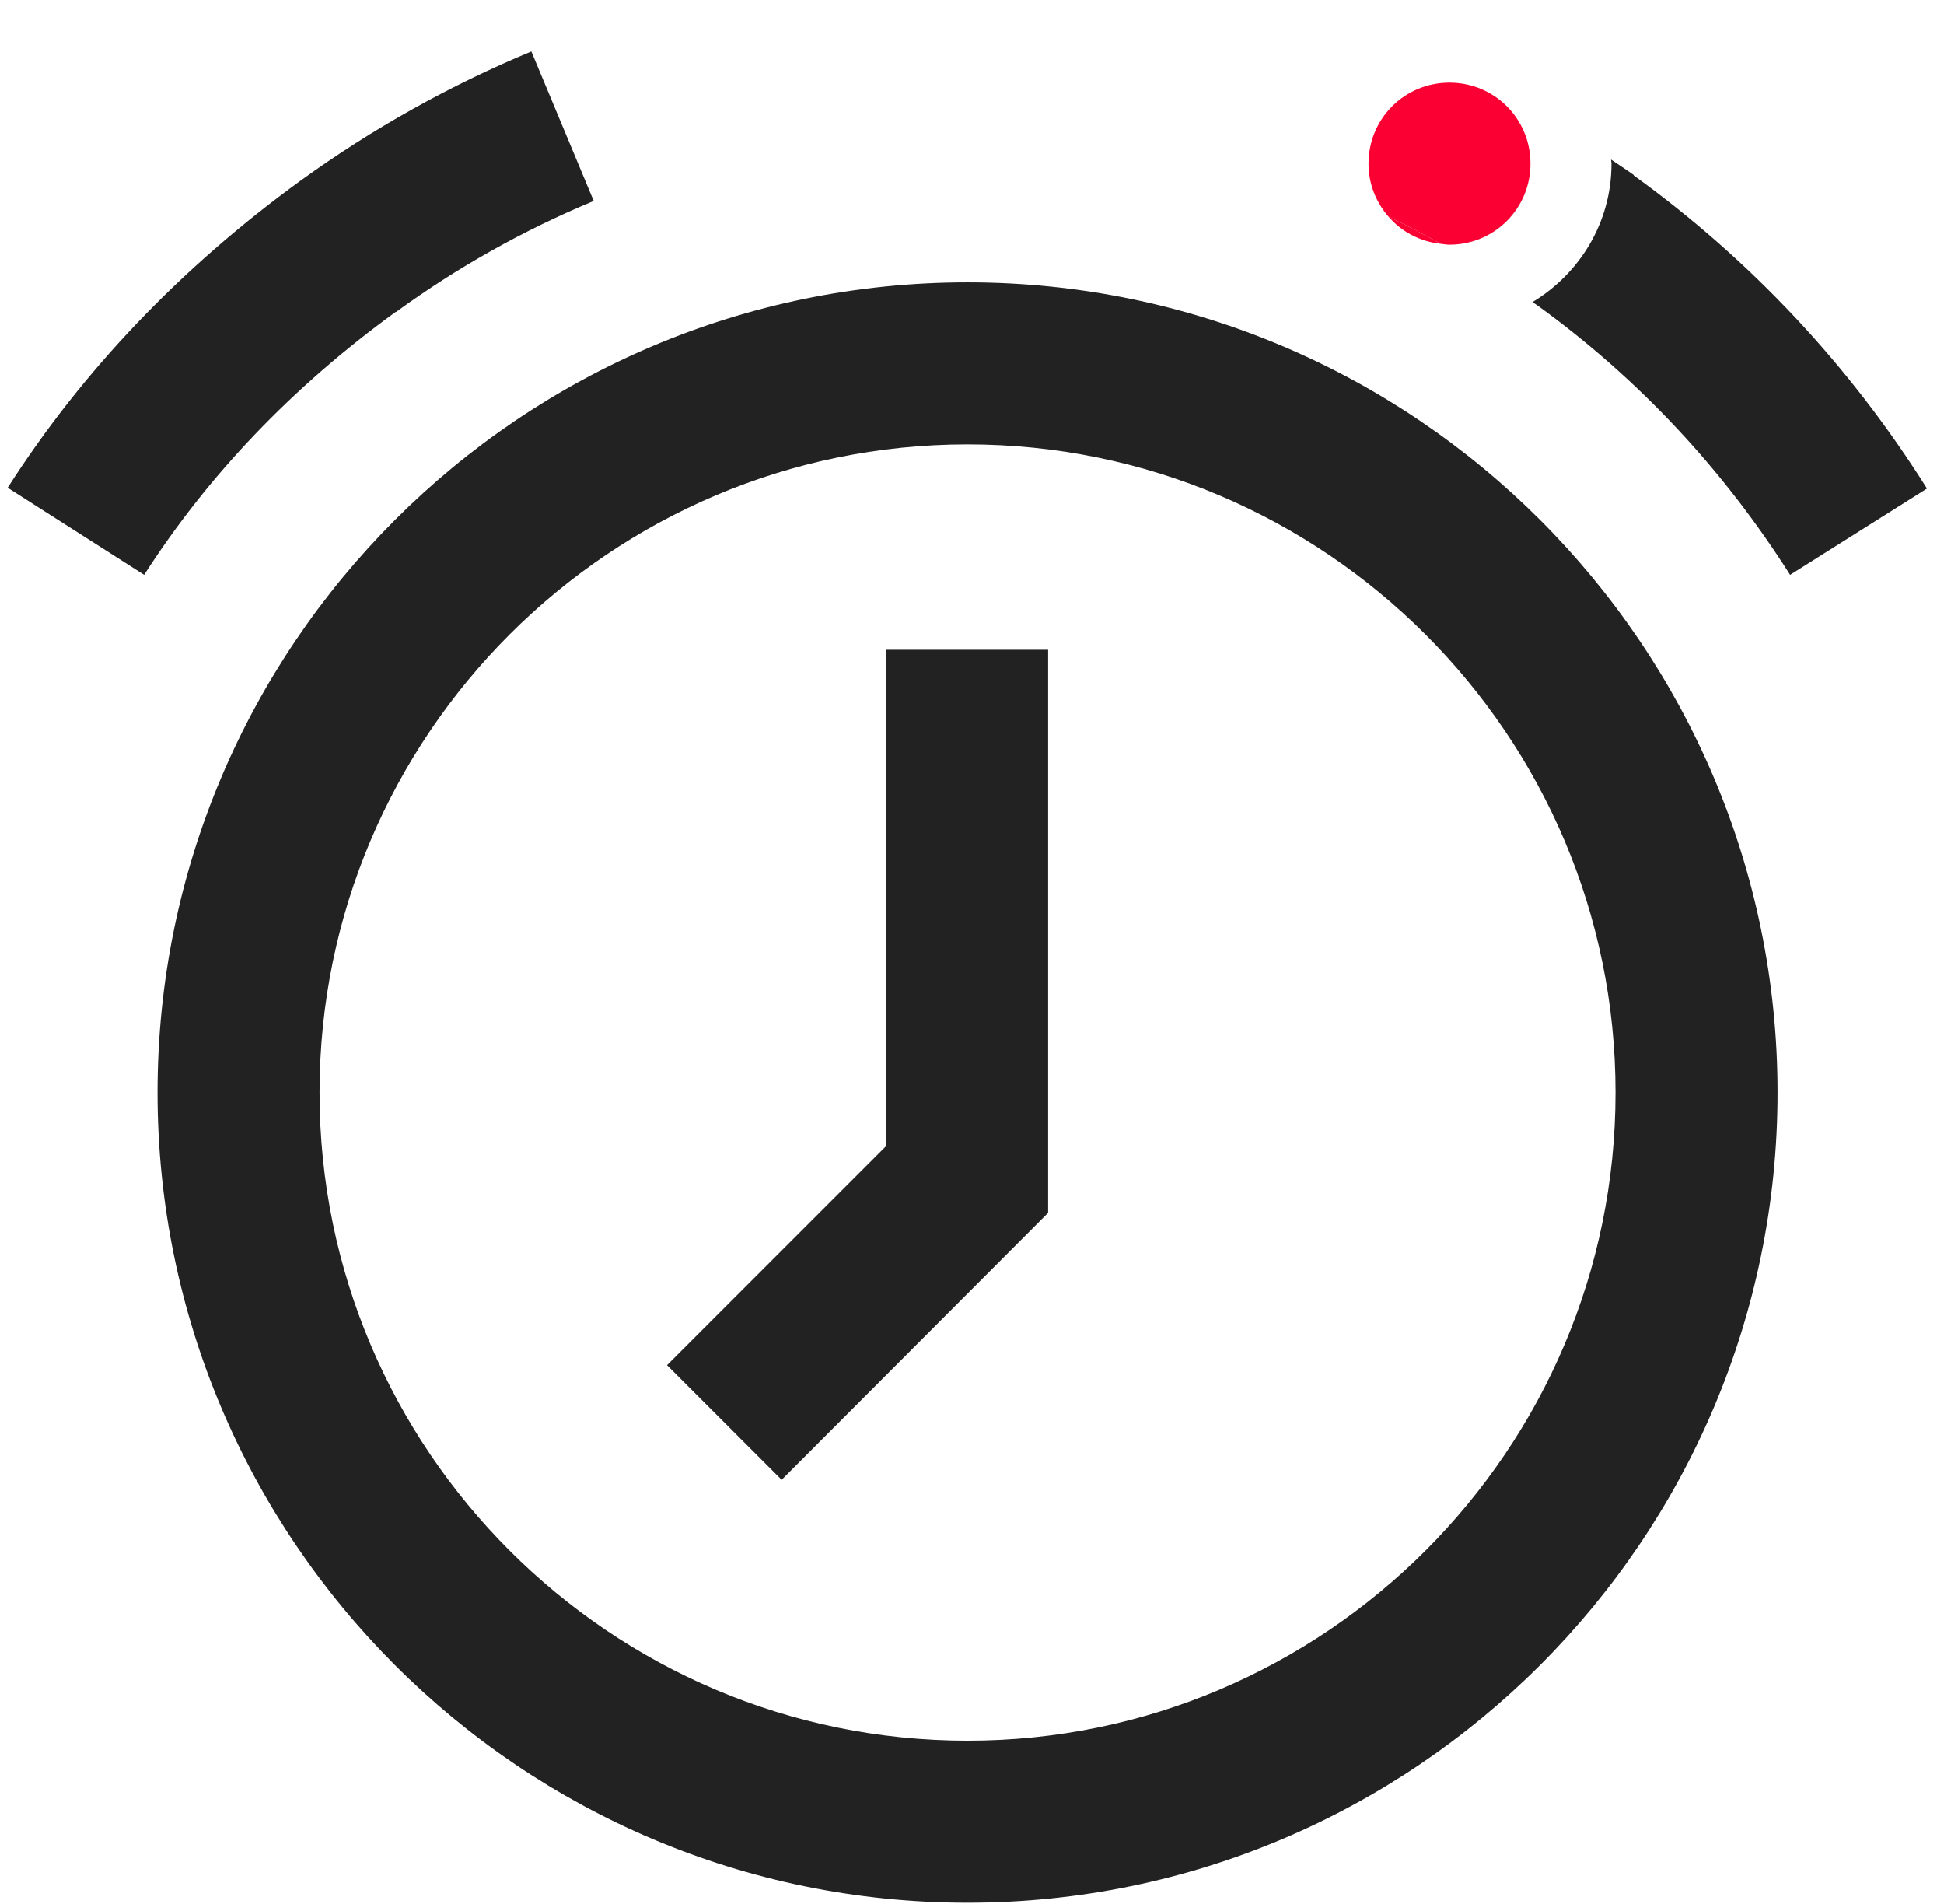 <?xml version="1.0" encoding="utf-8"?>
<!-- Generator: Adobe Illustrator 15.1.0, SVG Export Plug-In . SVG Version: 6.00 Build 0)  -->
<!DOCTYPE svg PUBLIC "-//W3C//DTD SVG 1.1//EN" "http://www.w3.org/Graphics/SVG/1.1/DTD/svg11.dtd">
<svg version="1.1" id="레이어_1" xmlns="http://www.w3.org/2000/svg" xmlns:xlink="http://www.w3.org/1999/xlink" x="0px"
	 y="0px" width="48px" height="47px" viewBox="0 0 48 47" enable-background="new 0 0 48 47" xml:space="preserve">
<path fill="none" d="M23.89,10.97c-8.82,0-16,7.18-16,16c0,8.82,7.18,16,16,16c8.82,0,16-7.18,16-16
	C39.891,18.15,32.71,10.97,23.89,10.97z M25.88,29.939L19.3,36.53l-2.83-2.83l5.41-5.41v-0.01V16.04h4V29.939z"/>
<polygon fill="#222222" points="21.88,28.28 21.88,28.29 16.47,33.7 19.3,36.53 25.88,29.939 25.88,16.04 21.88,16.04 "/>
<path fill="#222222" d="M35.79,6.04c1.11,0,2-0.89,2-2C37.79,5.14,36.9,6.04,35.79,6.04z"/>
<path fill="#222222" d="M40.34,4.33V4.32c-0.184-0.133-0.374-0.254-0.561-0.382C39.78,3.973,39.79,4.005,39.79,4.04
	c0,1.456-0.789,2.717-1.951,3.417c0.05,0.035,0.102,0.067,0.151,0.103c2.479,1.8,4.56,4.03,6.21,6.63l3.38-2.13
	C45.67,9.02,43.23,6.42,40.34,4.33z"/>
<path fill="#222222" d="M23.89,6.97c-11.03,0-20,8.97-20,20c0,11.03,8.97,20,20,20c11.03,0,20-8.97,20-20
	C43.891,15.94,34.92,6.97,23.89,6.97z M23.89,42.97c-8.82,0-16-7.18-16-16c0-8.82,7.18-16,16-16c8.82,0,16,7.18,16,16
	C39.891,35.79,32.71,42.97,23.89,42.97z"/>
<path fill="#222222" d="M9.77,7.7h0.01c1.51-1.1,3.15-2.02,4.88-2.74l-1.54-3.69c-2.02,0.84-3.93,1.91-5.7,3.19
	c-2.96,2.15-5.39,4.7-7.23,7.58l3.37,2.15C5.13,11.74,7.22,9.55,9.77,7.7z"/>
<path fill="#FB0033" d="M34.281,5.345c0.322,0.372,0.776,0.619,1.295,0.674C35.151,5.78,34.719,5.557,34.281,5.345z"/>
<path fill="#FB0033" d="M35.79,6.04c1.11,0,2-0.9,2-2c0-1.11-0.89-2-2-2s-2,0.89-2,2c0,0.502,0.188,0.955,0.491,1.305
	c0.438,0.212,0.87,0.436,1.295,0.674C35.647,6.026,35.717,6.04,35.79,6.04z"/>
</svg>
